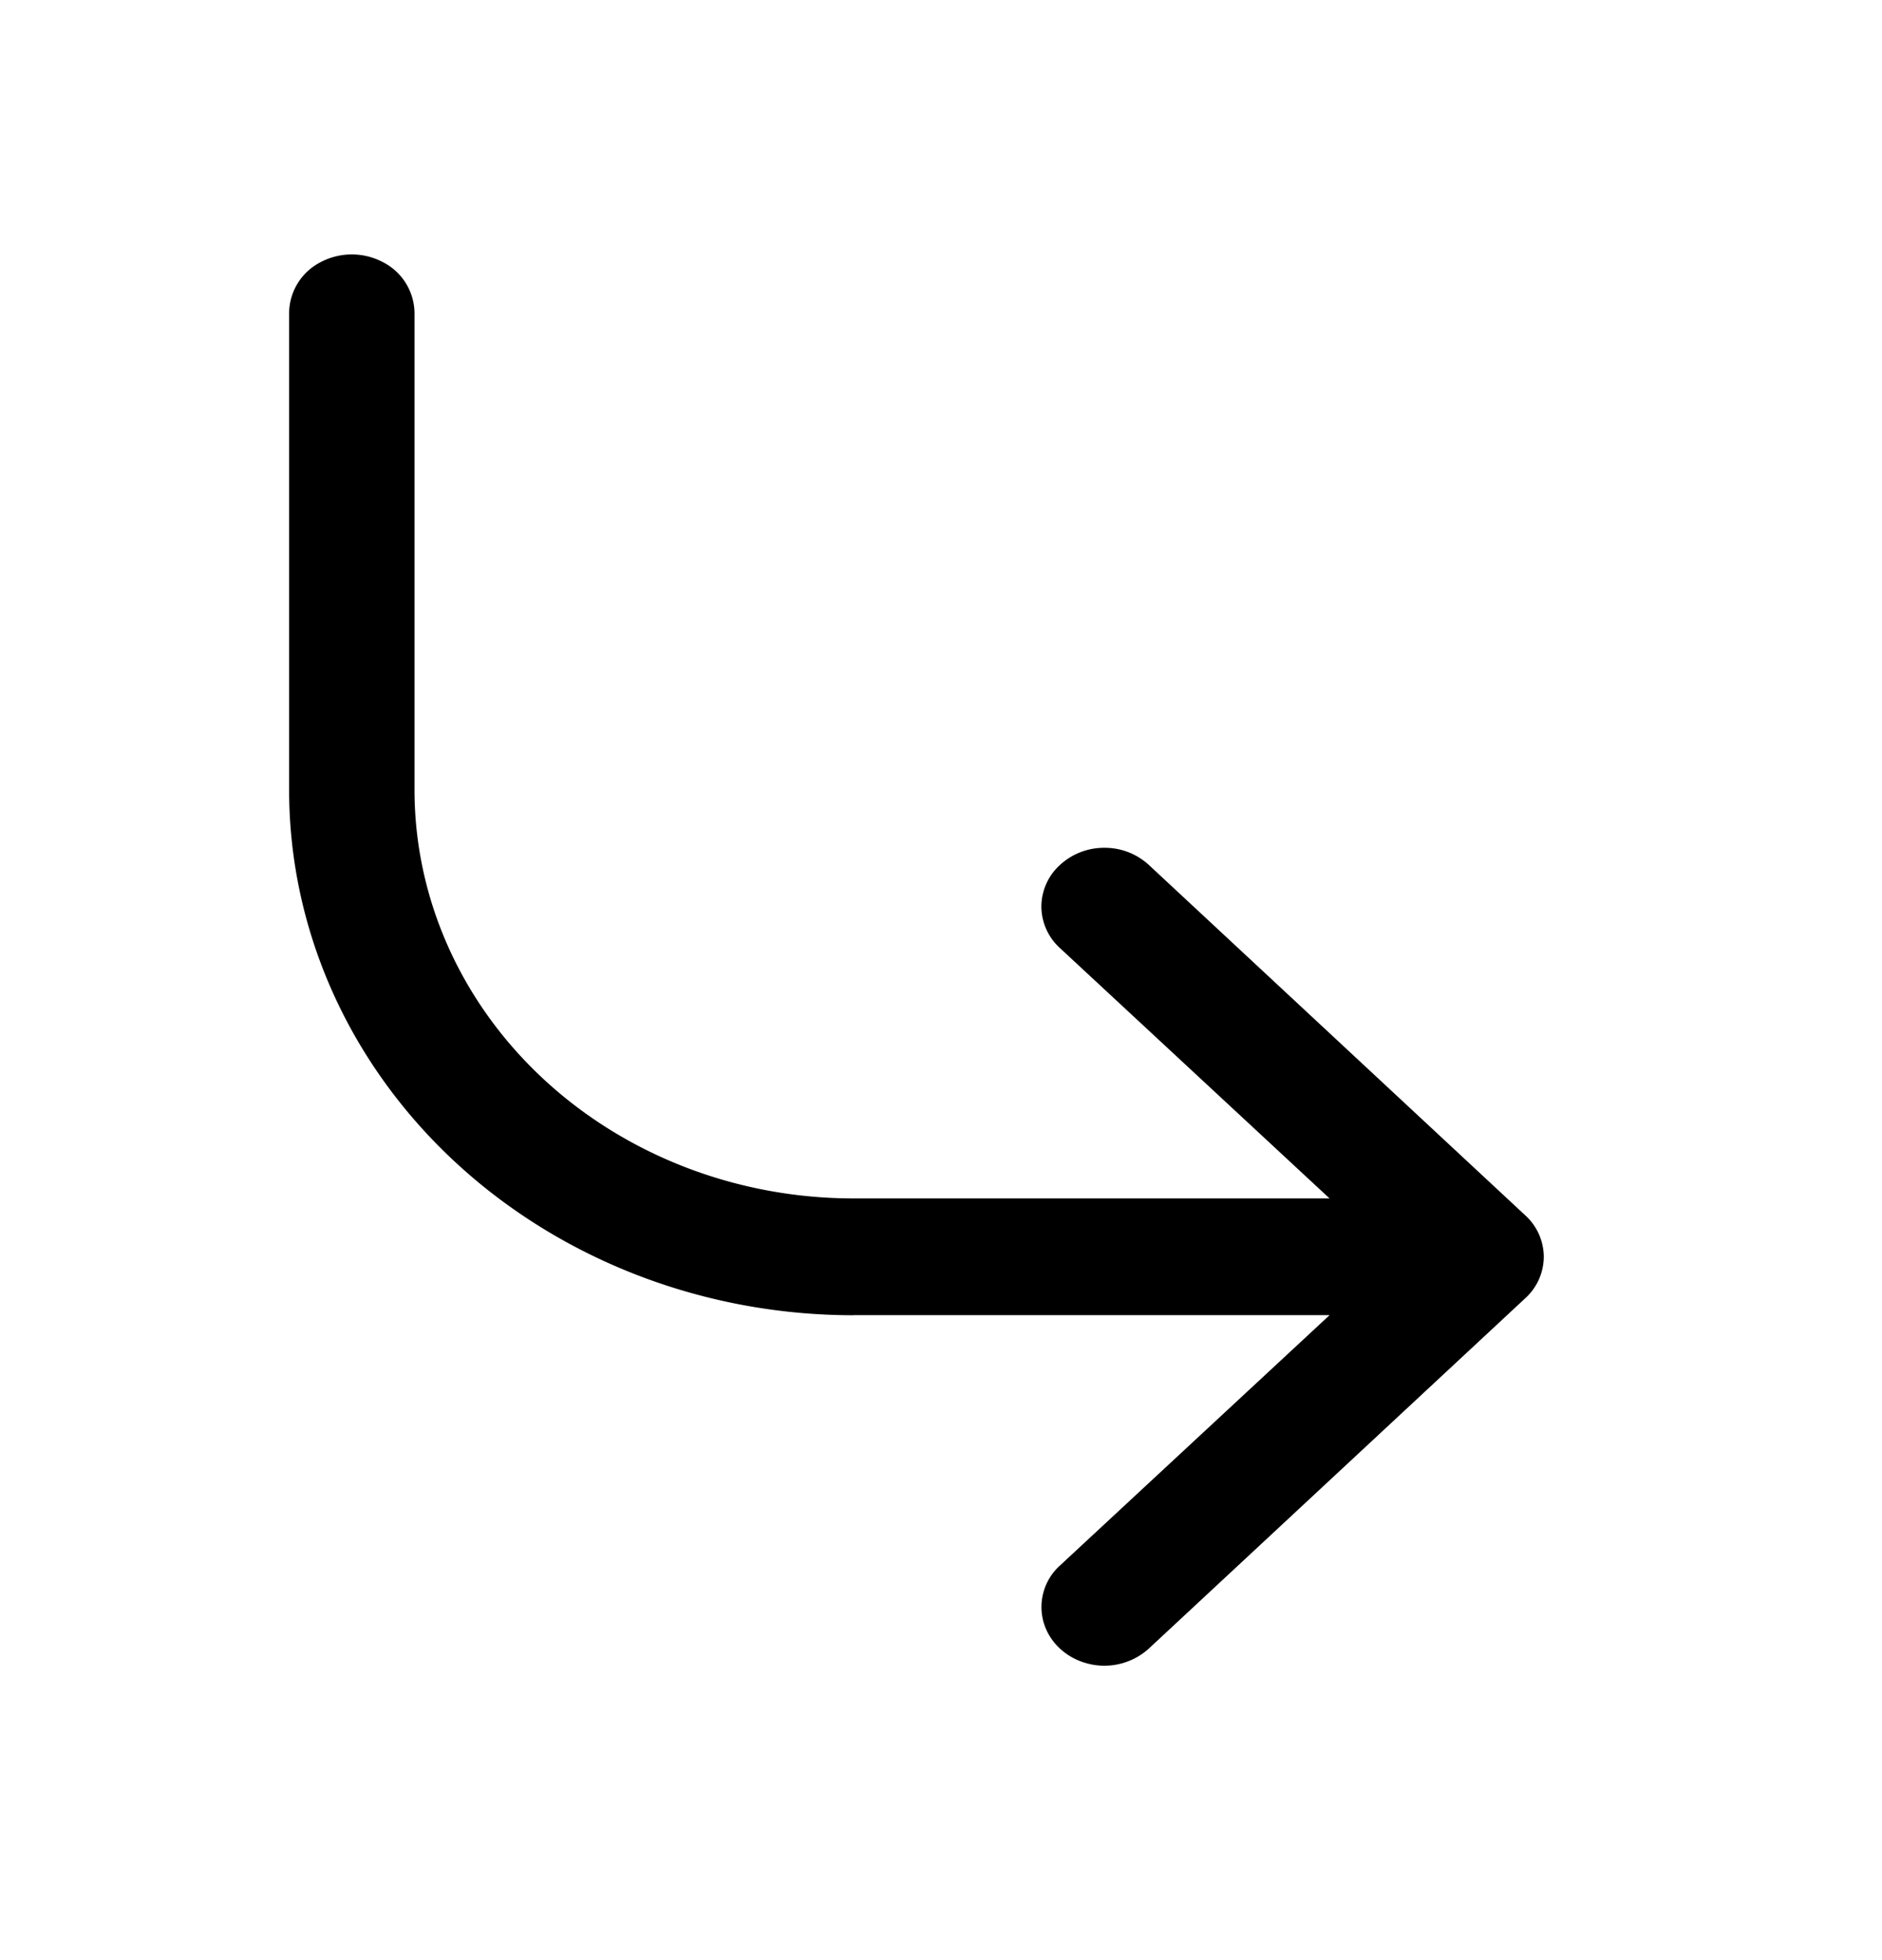 <svg xmlns="http://www.w3.org/2000/svg" width="24" height="25" fill="none"><path fill="#000" d="M10.885 16.774h6.07l-3.439 3.194a.712.712 0 0 0-.208.722c.074.258.291.46.568.529a.844.844 0 0 0 .776-.194l4.799-4.467a.72.72 0 0 0 .236-.529.72.72 0 0 0-.236-.528l-4.799-4.468a.83.83 0 0 0-.568-.22.83.83 0 0 0-.568.22.72.72 0 0 0-.236.529.72.72 0 0 0 .236.529l3.439 3.194h-6.07c-1.485 0-2.909-.55-3.959-1.527-1.05-.977-1.64-2.303-1.64-3.685V3.99a.737.737 0 0 0-.4-.645.852.852 0 0 0-.8 0 .736.736 0 0 0-.399.645v6.084c0 1.777.758 3.481 2.108 4.738 1.35 1.256 3.181 1.963 5.09 1.963Z"/></svg>